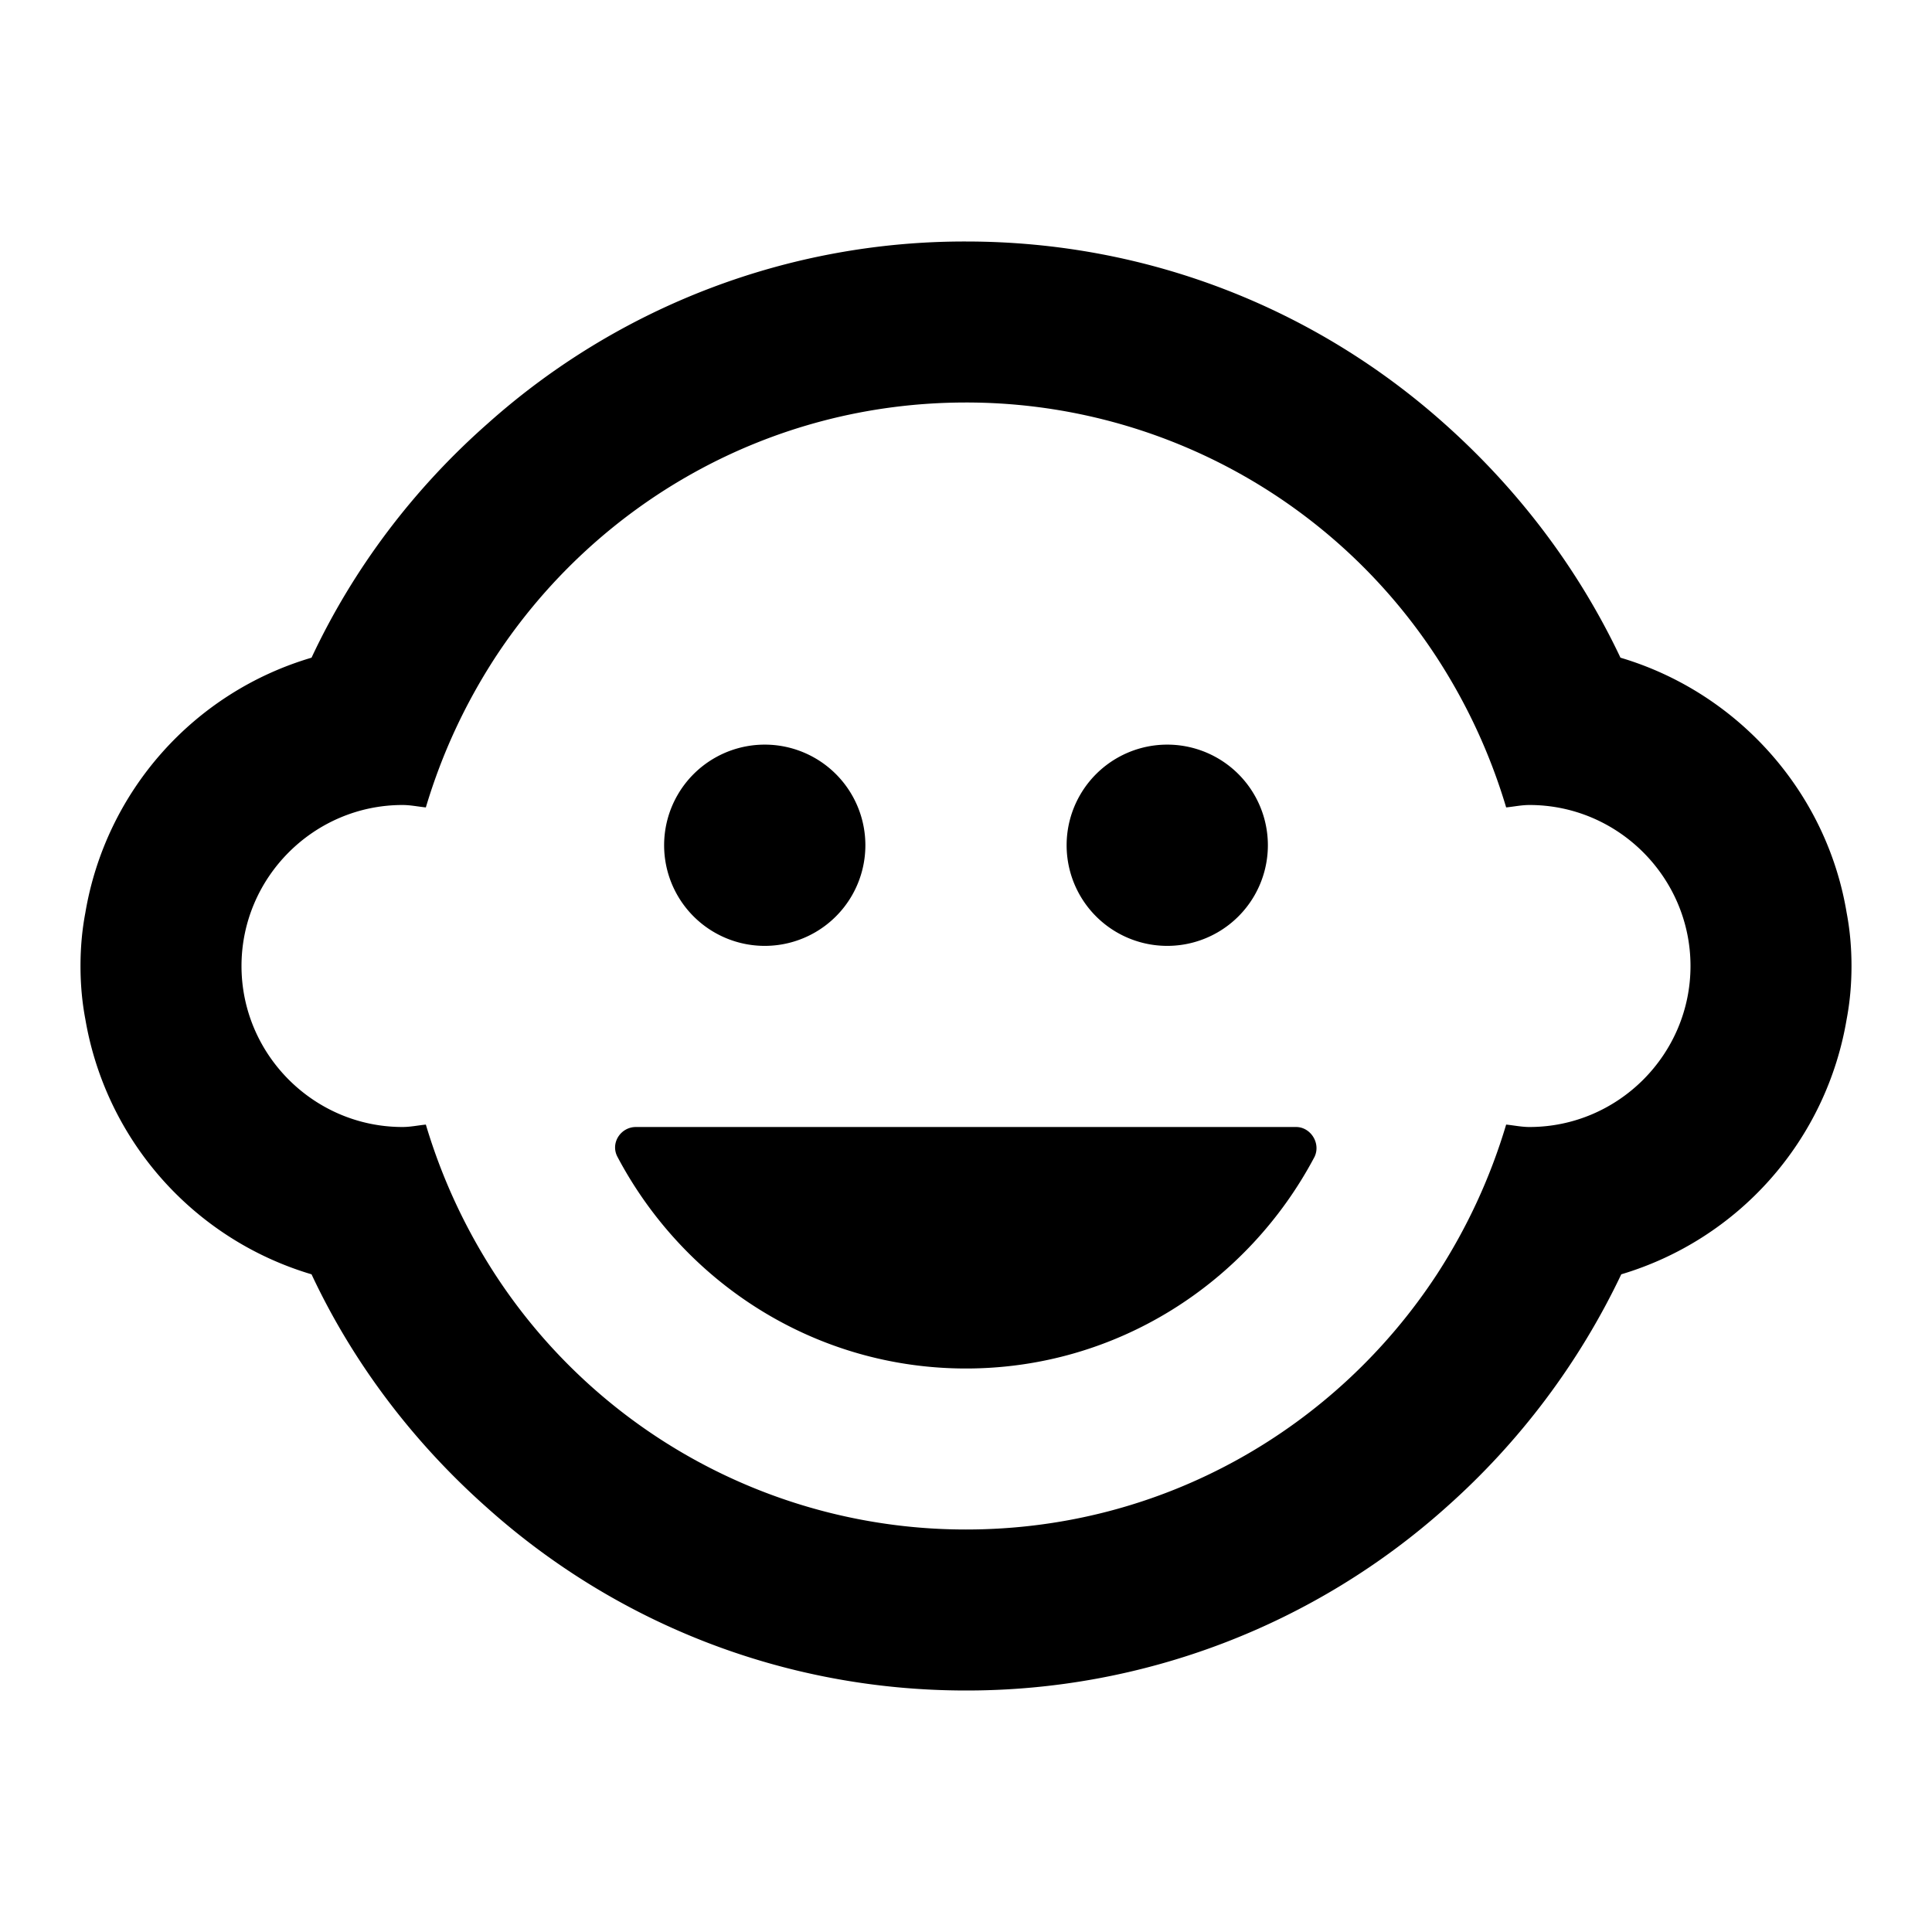 <svg xmlns="http://www.w3.org/2000/svg" viewBox="0 0 24 24"><g xmlns="http://www.w3.org/2000/svg" id="child-care" fill-rule="nonzero">
            <path d="M14.5 11.75a1.25 1.25 0 110-2.5 1.25 1.25 0 010 2.5zm-5 0a1.25 1.25 0 110-2.5 1.25 1.25 0 010 2.5zM16.1 14c.18 0 .31.2.23.37C15.5 15.94 13.87 17 12 17s-3.5-1.06-4.33-2.63c-.09-.17.04-.37.23-.37h8.2zm6.84-2.66c.04.21.06.43.06.66 0 .23-.02.45-.06.66a3.998 3.998 0 01-2.8 3.17 9.086 9.086 0 01-2.17 2.89A8.93 8.93 0 0112 21c-2.29 0-4.38-.86-5.96-2.28-.9-.8-1.65-1.78-2.17-2.89a4.008 4.008 0 01-2.81-3.17C1.02 12.45 1 12.23 1 12c0-.23.02-.45.06-.66a3.994 3.994 0 012.81-3.17c.52-1.11 1.27-2.1 2.19-2.91A8.885 8.885 0 0112 3c2.28 0 4.36.85 5.94 2.26.91.81 1.66 1.79 2.19 2.91 1.45.43 2.56 1.66 2.81 3.17zM19 14c1.1 0 2-.9 2-2s-.9-2-2-2c-.1 0-.19.02-.29.03-.2-.67-.49-1.29-.86-1.86A6.976 6.976 0 0012 5C9.55 5 7.4 6.26 6.15 8.17c-.37.57-.66 1.19-.86 1.86-.1-.01-.19-.03-.29-.03-1.1 0-2 .9-2 2s.9 2 2 2c.1 0 .19-.02.29-.03.2.67.49 1.29.86 1.86A6.976 6.976 0 0012 19c2.45 0 4.6-1.26 5.85-3.17.37-.57.66-1.19.86-1.86.1.01.19.03.29.03z"/>
        </g></svg>
